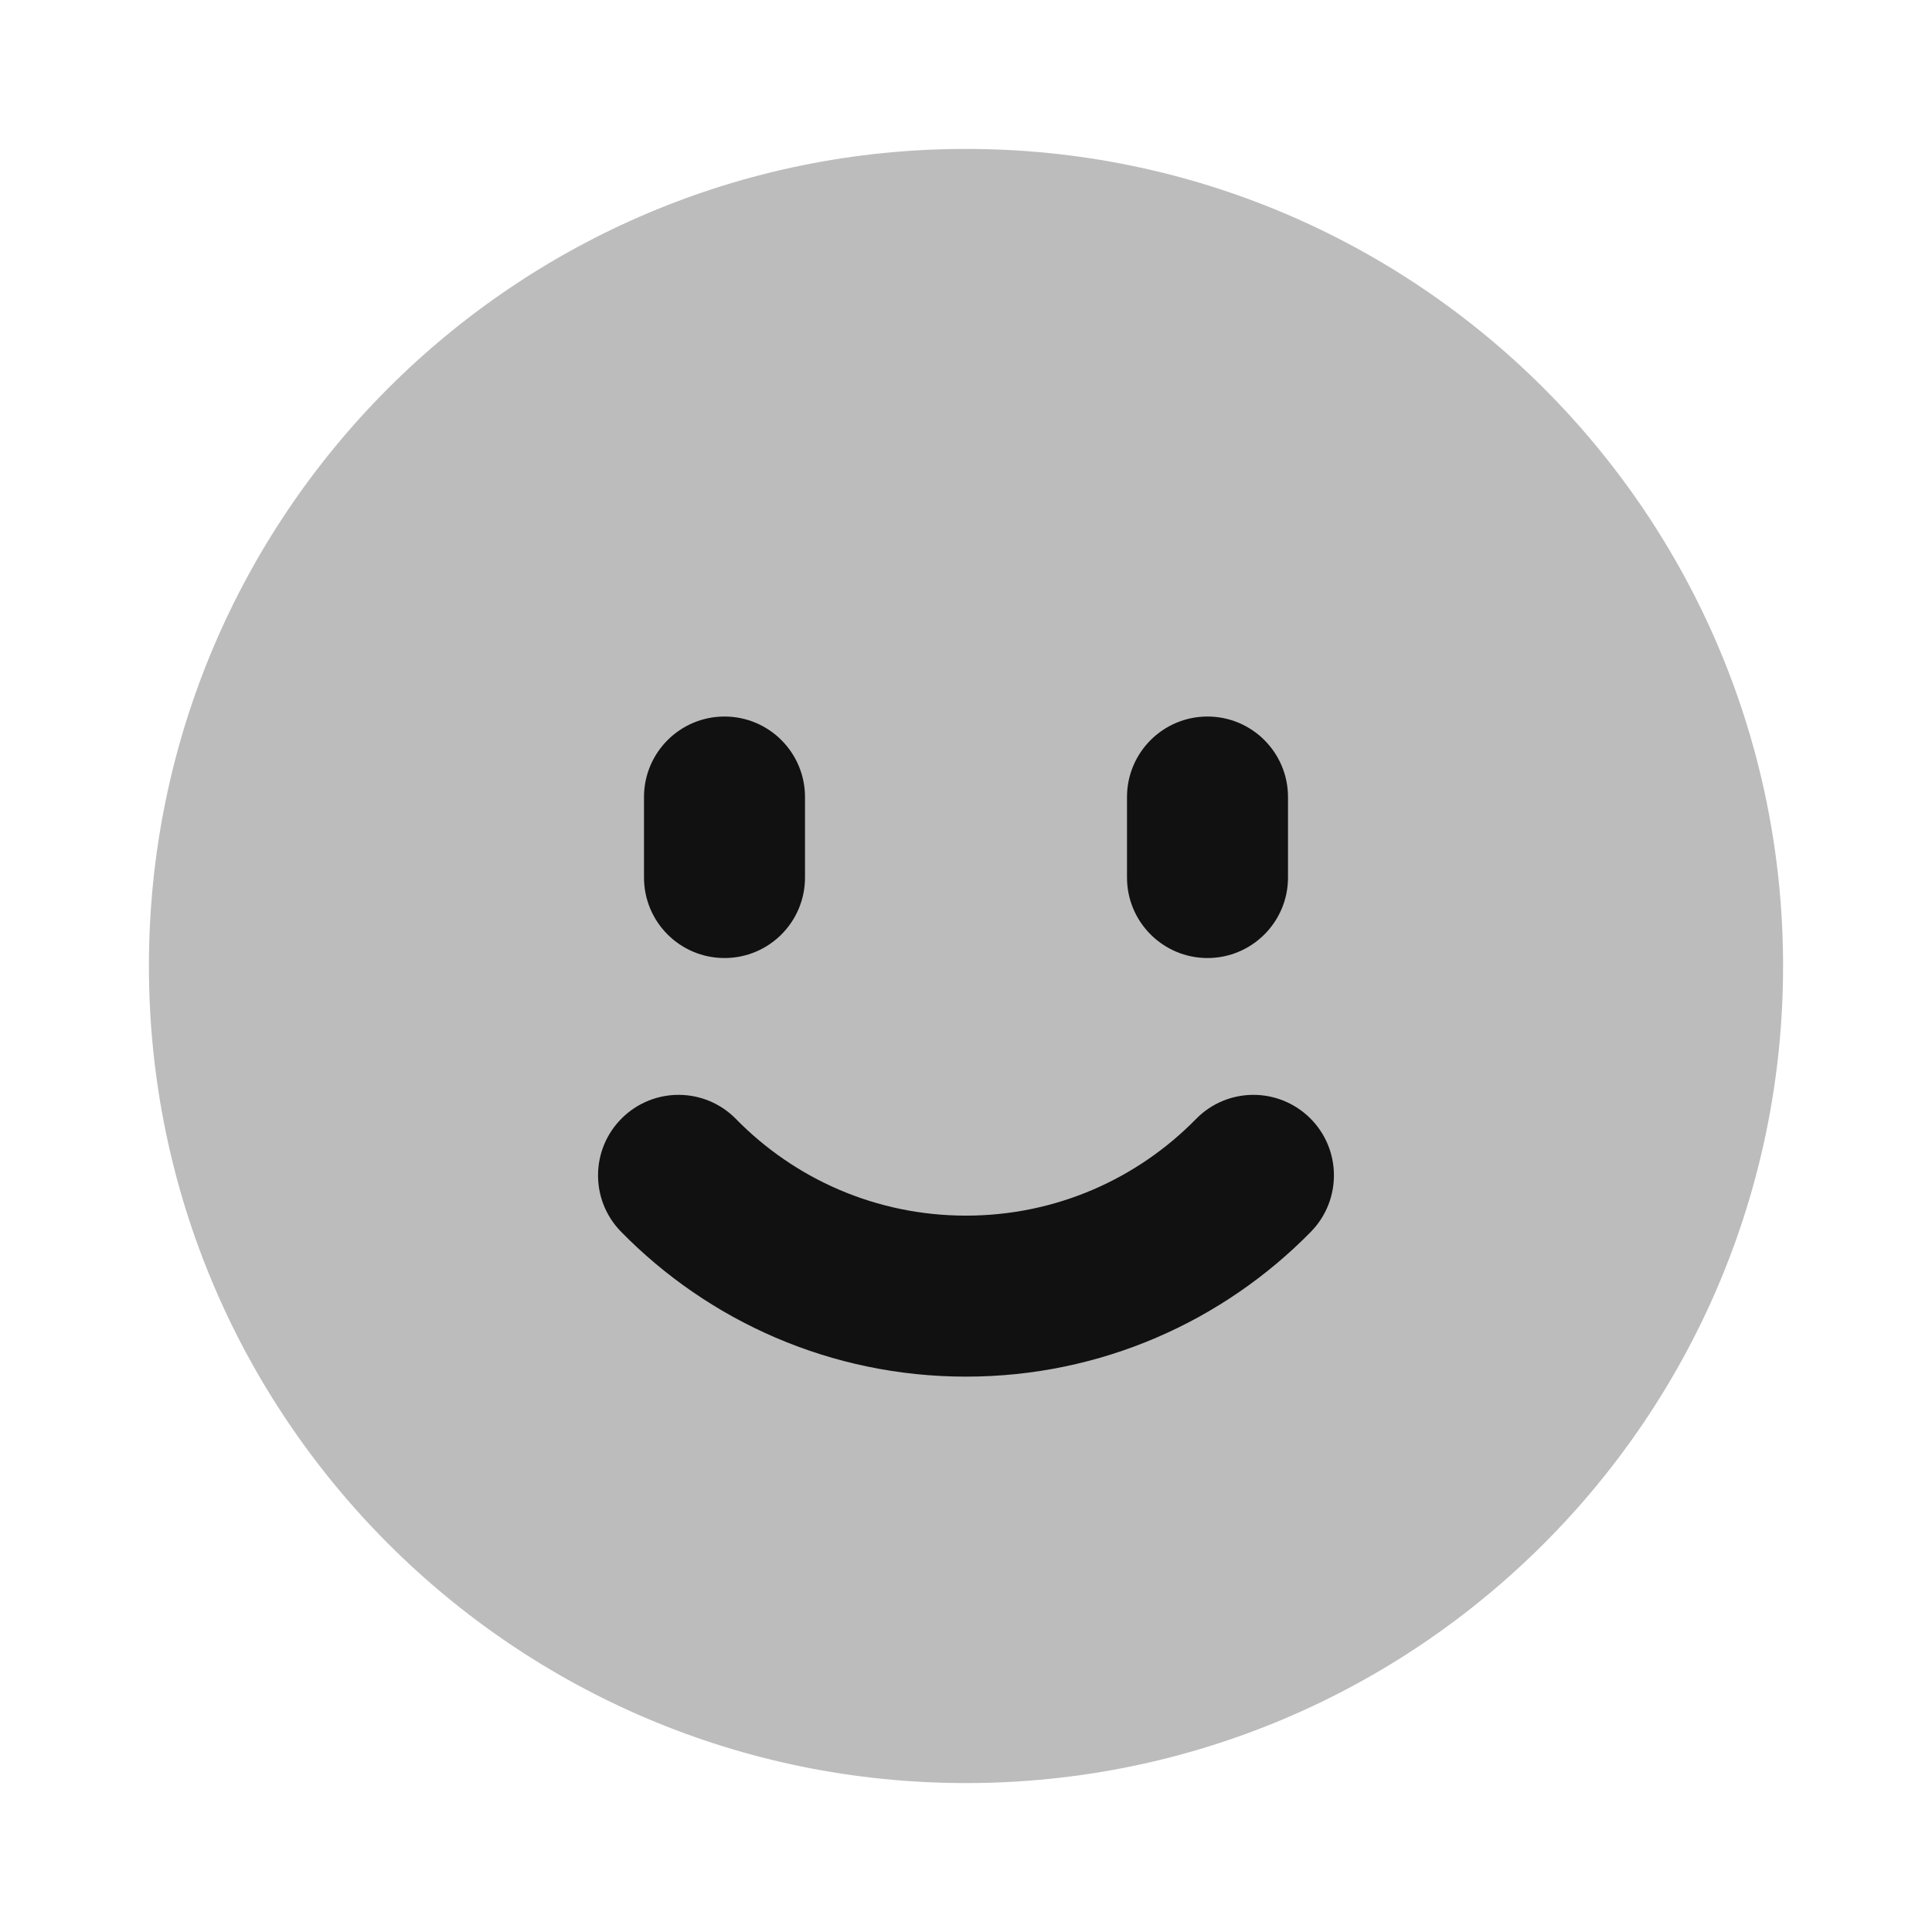 <svg width="24" height="24" viewBox="0 0 24 24" fill="none" xmlns="http://www.w3.org/2000/svg">
<path opacity="0.28" d="M12 1.85C6.394 1.85 1.85 6.394 1.85 12C1.85 17.606 6.394 22.15 12 22.15C17.606 22.15 22.15 17.606 22.15 12C22.15 6.394 17.606 1.85 12 1.85Z" fill="#111111"/>
<path d="M15 8.901C15.552 8.901 16 9.349 16 9.901V10.901C16 11.453 15.552 11.901 15 11.901C14.448 11.901 14 11.453 14 10.901V9.901C14 9.349 14.448 8.901 15 8.901Z" fill="#111111"/>
<path d="M9 8.901C9.552 8.901 10 9.349 10 9.901V10.901C10 11.454 9.552 11.901 9 11.901C8.448 11.901 8 11.454 8 10.901L8 9.901C8 9.349 8.448 8.901 9 8.901Z" fill="#111111"/>
<path d="M9.143 13.901C8.757 13.506 8.124 13.5 7.729 13.887C7.335 14.273 7.328 14.906 7.715 15.301C8.803 16.411 10.322 17.101 12 17.101C13.678 17.101 15.197 16.411 16.285 15.301C16.671 14.906 16.665 14.273 16.271 13.887C15.876 13.5 15.243 13.506 14.857 13.901C14.129 14.643 13.119 15.101 12 15.101C10.881 15.101 9.87 14.643 9.143 13.901Z" fill="#111111"/>
</svg>
